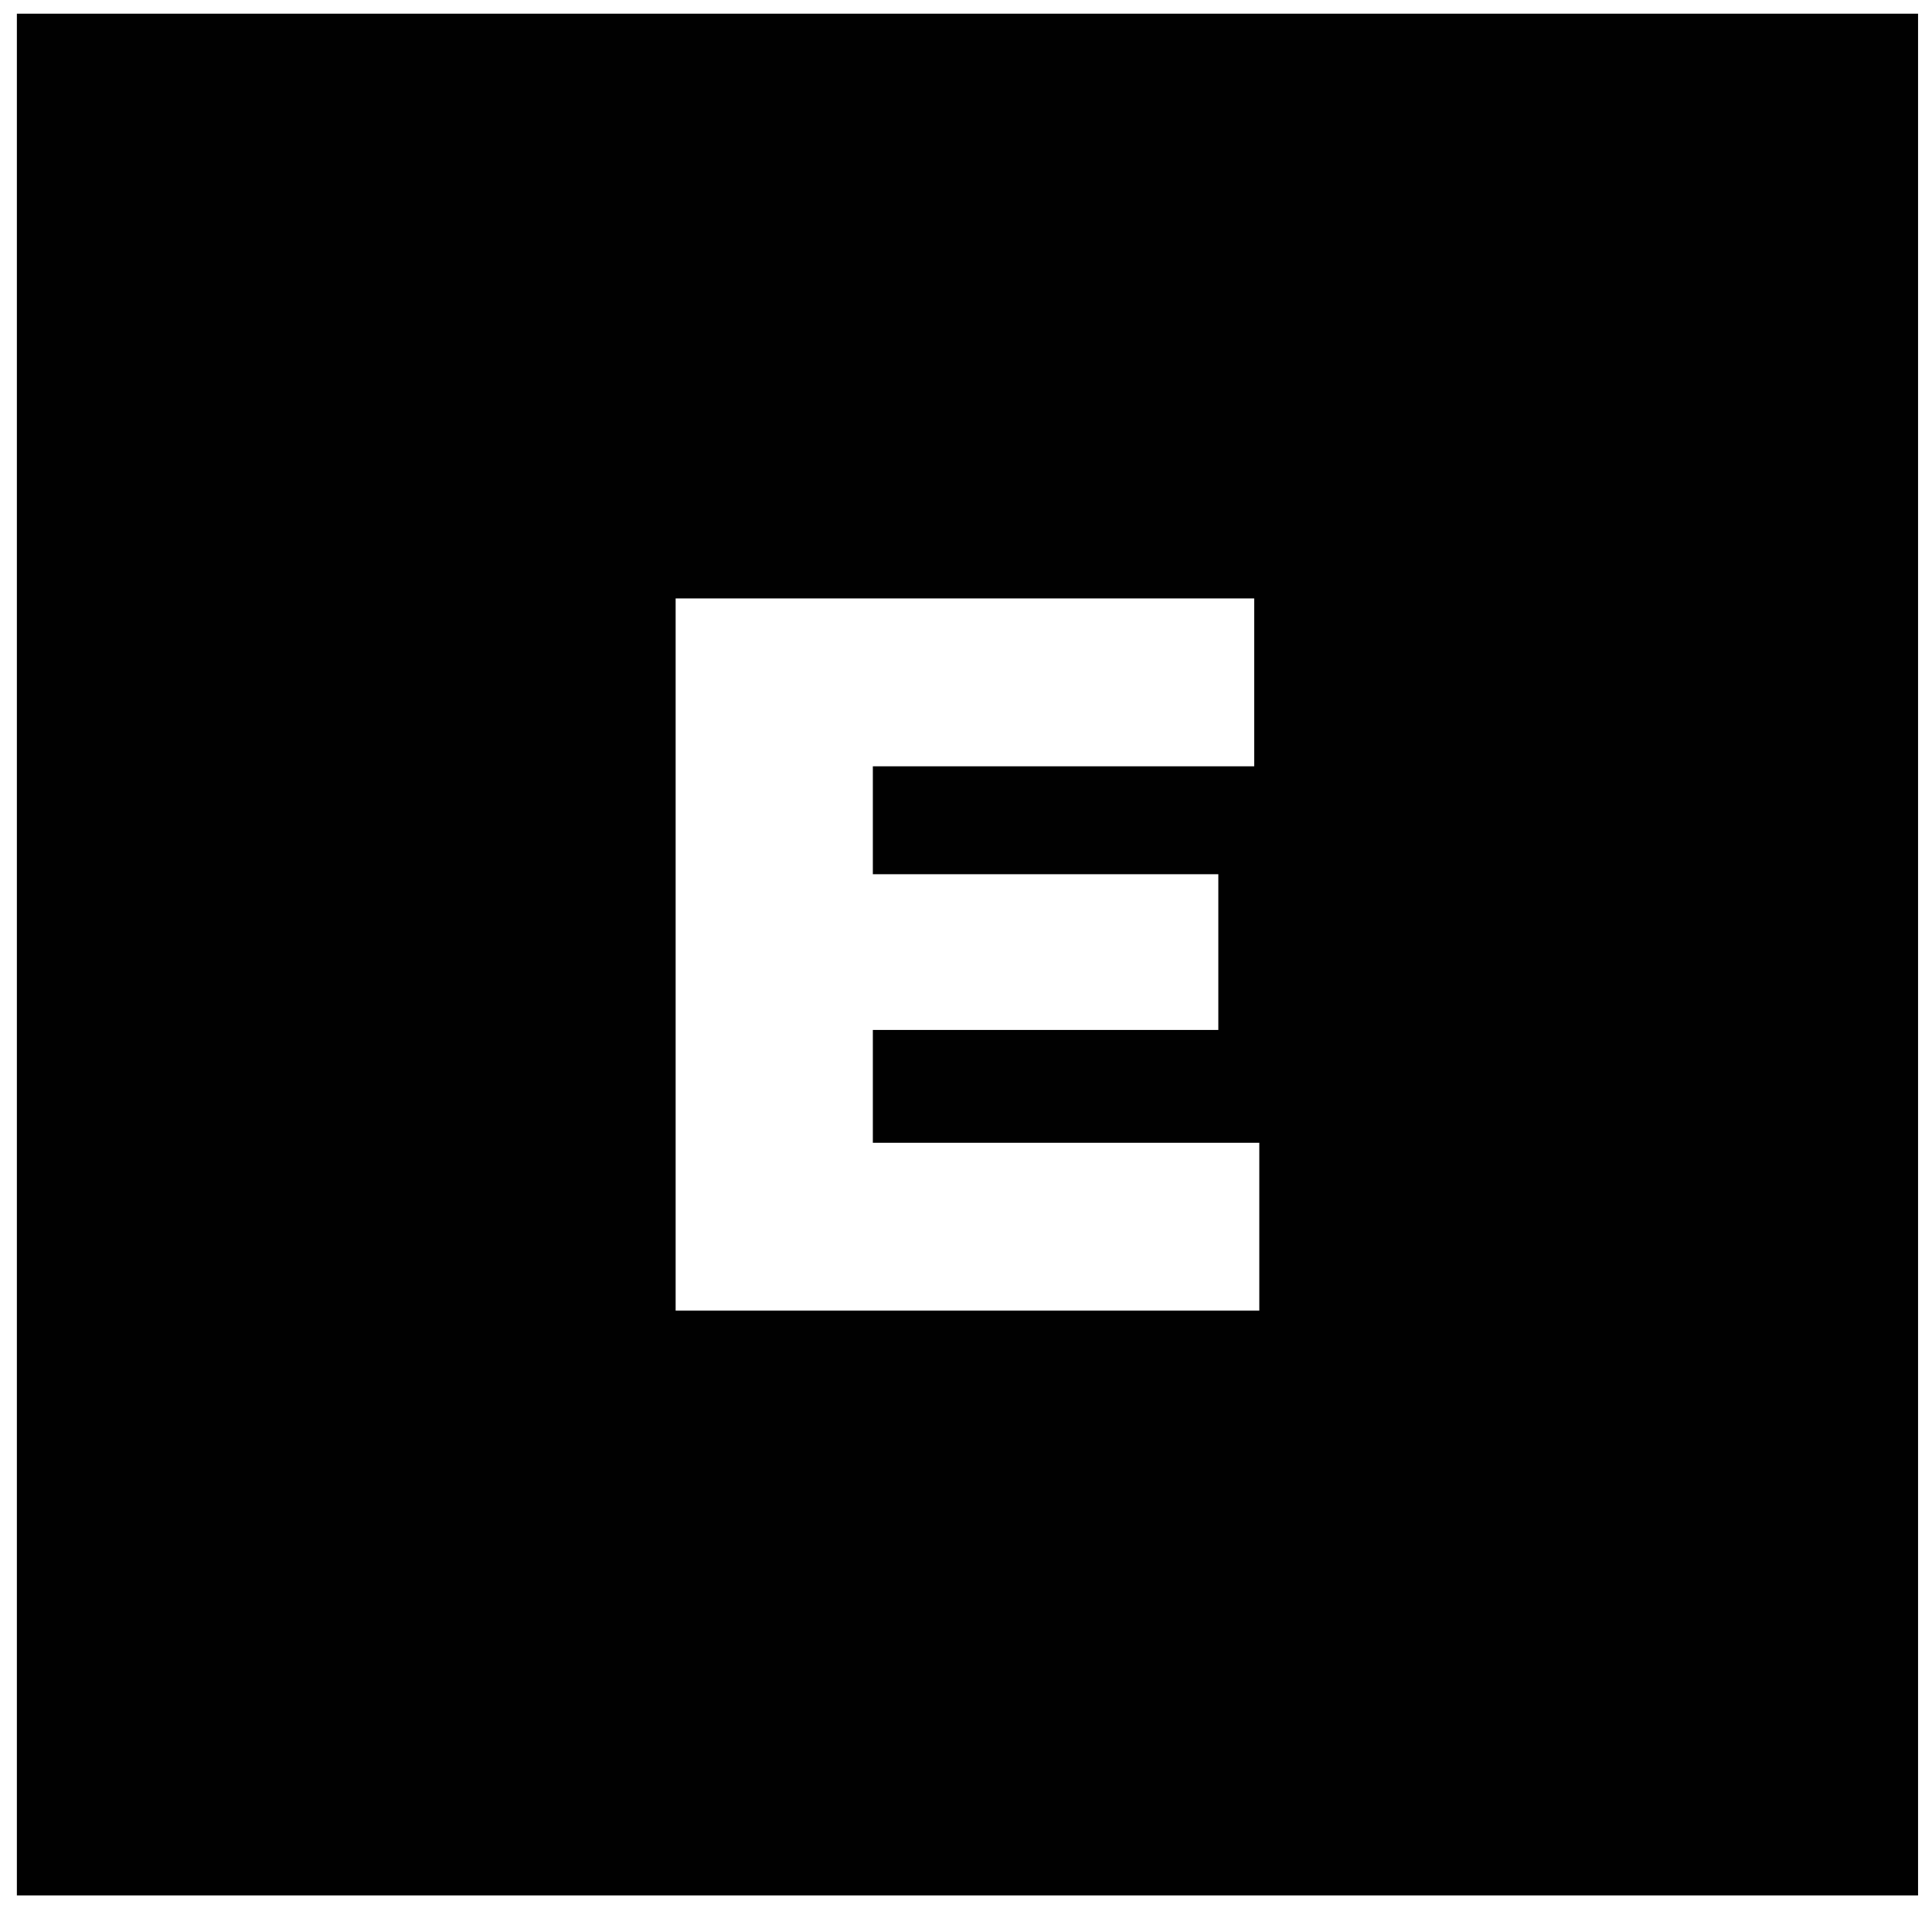 <?xml version="1.0" encoding="utf-8"?>
<!-- Generator: Adobe Illustrator 17.0.2, SVG Export Plug-In . SVG Version: 6.00 Build 0)  -->
<!DOCTYPE svg PUBLIC "-//W3C//DTD SVG 1.1//EN" "http://www.w3.org/Graphics/SVG/1.1/DTD/svg11.dtd">
<svg version="1.1" id="Layer_1" xmlns="http://www.w3.org/2000/svg" xmlns:xlink="http://www.w3.org/1999/xlink" x="0px" y="0px"
	 width="52.667px" height="52px" viewBox="42.583 37 52.667 52" enable-background="new 42.583 37 52.667 52" xml:space="preserve">
<path fill="#010101" d="M43.043,37.373v51.305H94.87V37.373H43.043z M76.912,72.734H61.001V53.316h15.772v4.577H66.377v2.942h9.418
	v4.246h-9.418v3.075h10.535V72.734z"/>
</svg>
